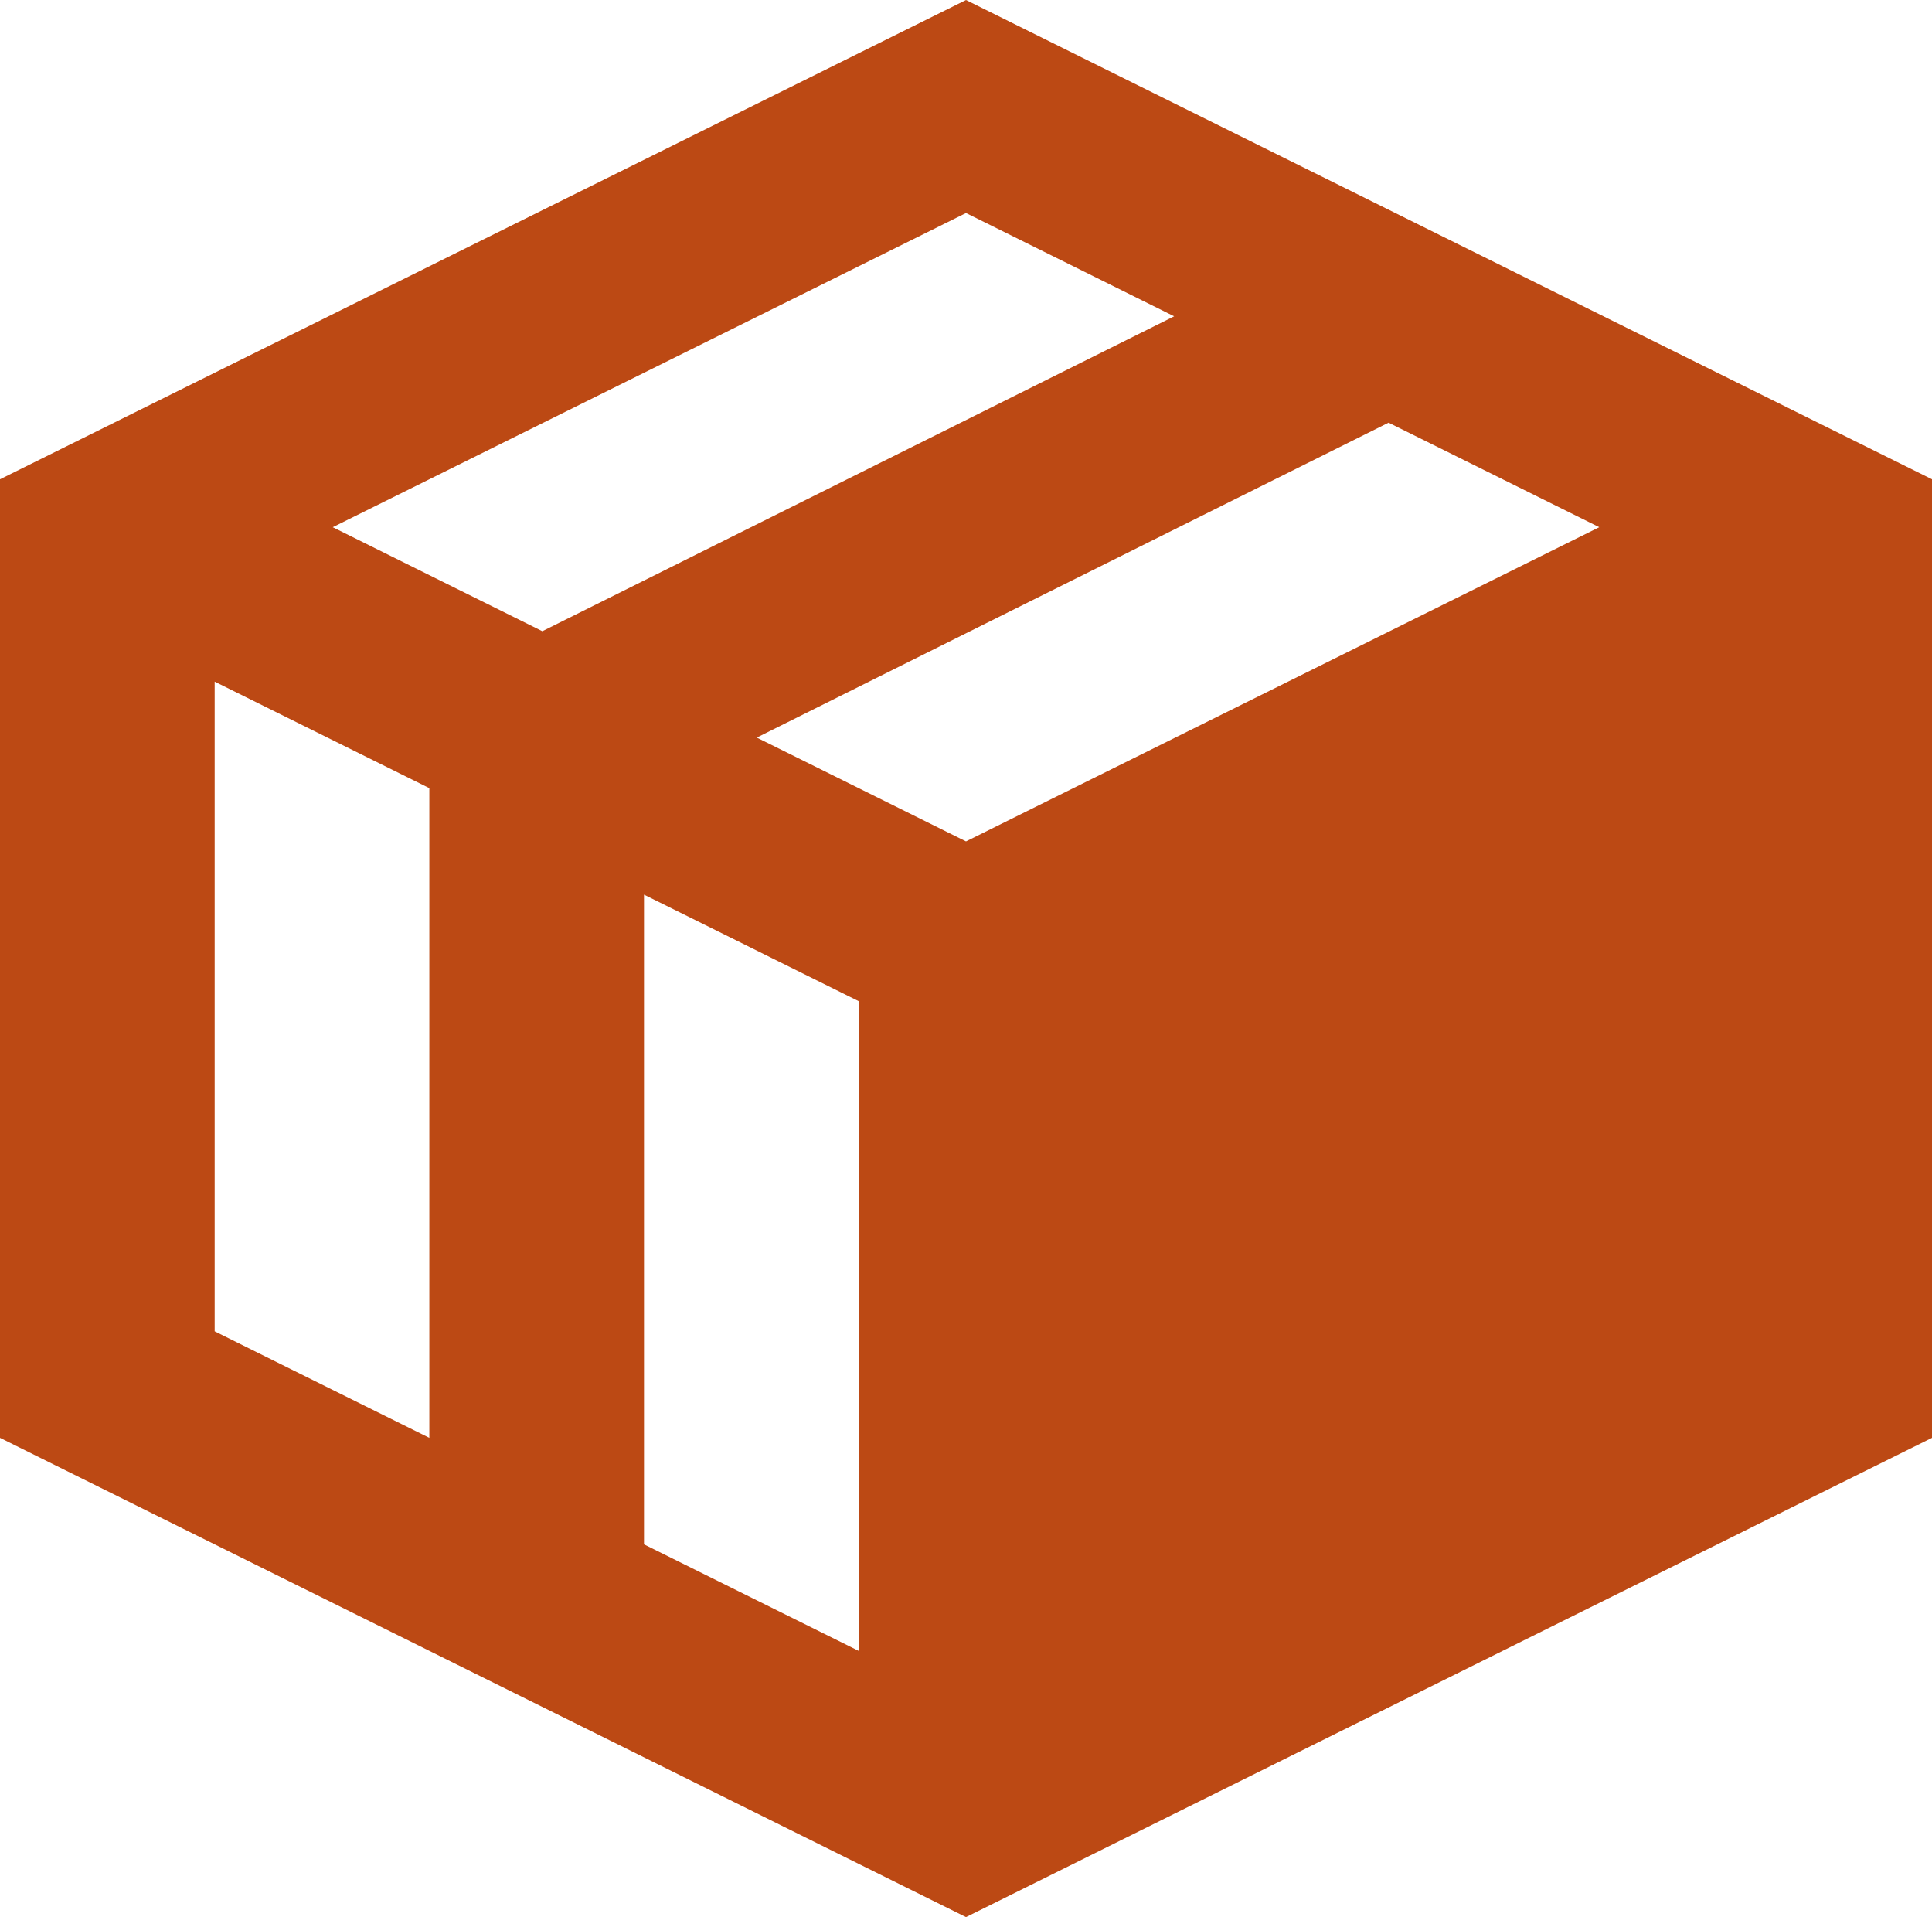 <svg width="126" height="125" viewBox="0 0 126 125" fill="none" xmlns="http://www.w3.org/2000/svg">
<path fill-rule="evenodd" clip-rule="evenodd" d="M63 0L126 31.25V93.75L63 125L0 93.75V31.25L63 0ZM42 58.332L42 100.695L56 107.64V65.277L42 58.332ZM14 44.444V86.806L28 93.75V51.388L14 44.444ZM90.559 27.559L49.354 48.092L63 54.861L104.3 34.375L90.559 27.559ZM63 13.889L21.7 34.375L35.37 41.156L76.576 20.623L63 13.889Z" fill="#BC4914"/>
</svg>
